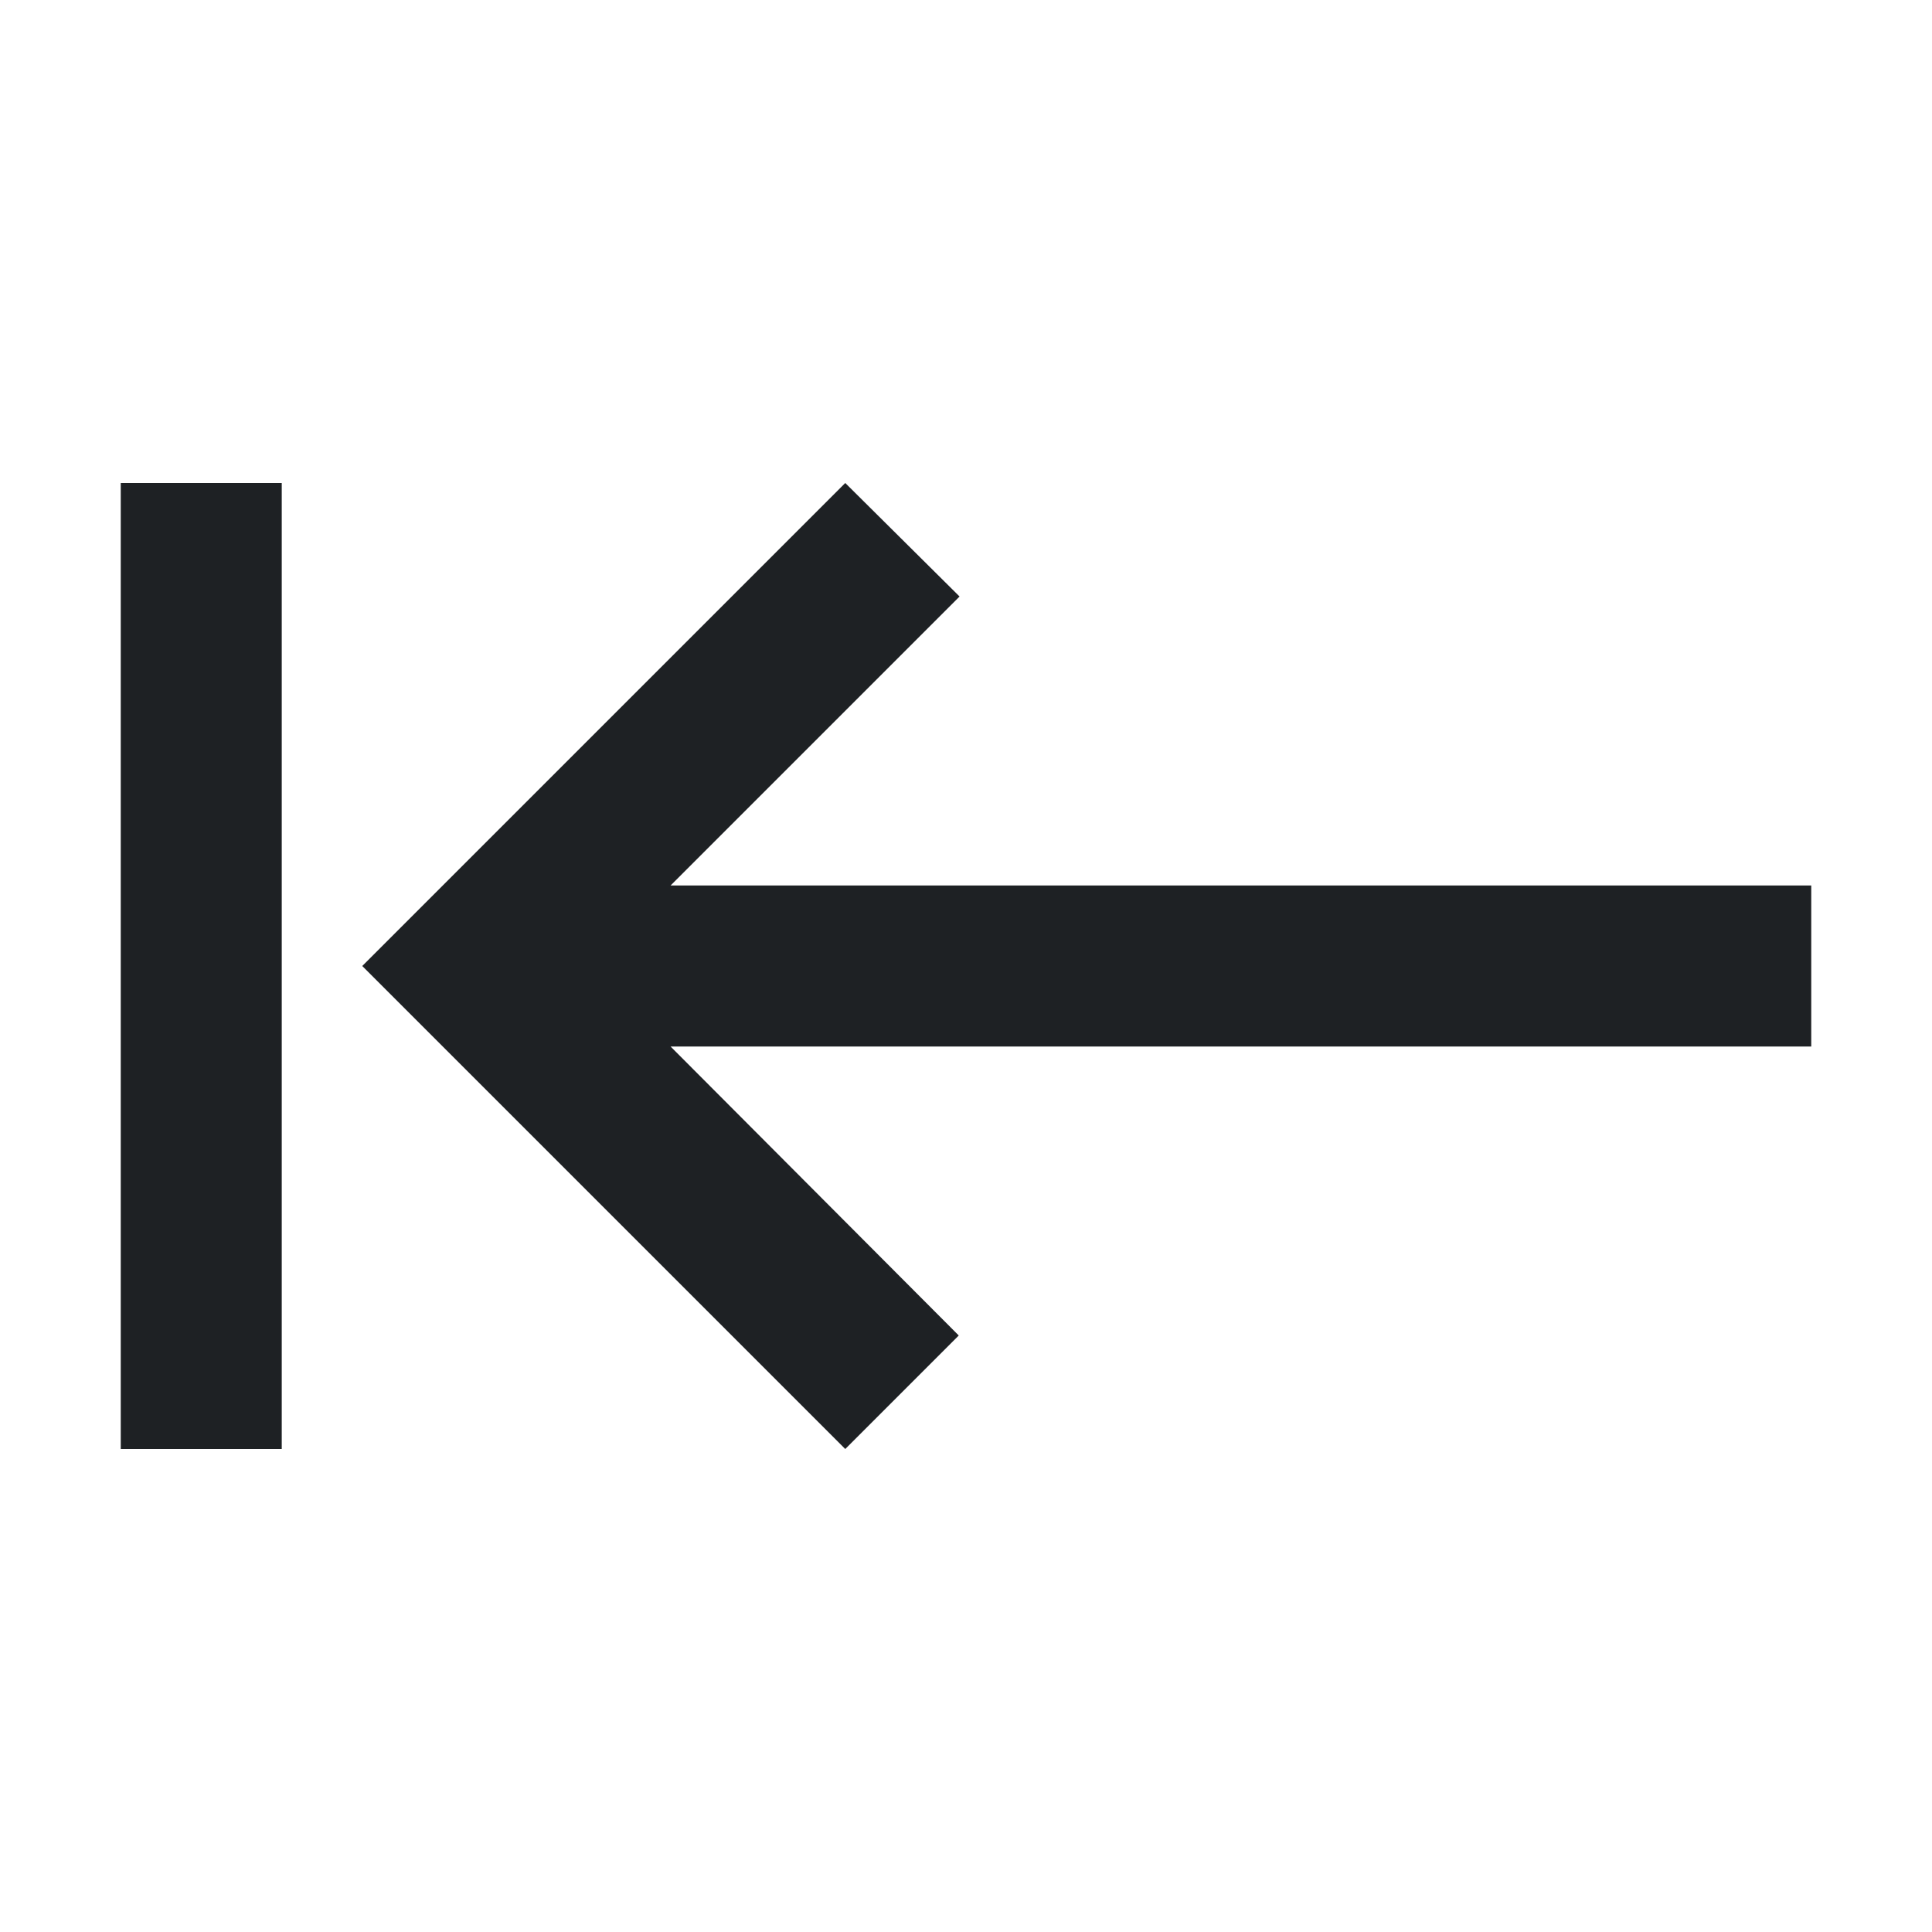 <svg width="24" height="24" viewBox="0 0 24 24" fill="none" xmlns="http://www.w3.org/2000/svg">
<path d="M11.91 16.59L8.33 13L22.5 13L22.5 11L8.33 11L11.92 7.41L10.5 6L4.5 12L10.5 18L11.91 16.59ZM3.5 18L3.5 6L1.5 6L1.5 18L3.5 18Z" fill="#1E2124"/>
</svg>
